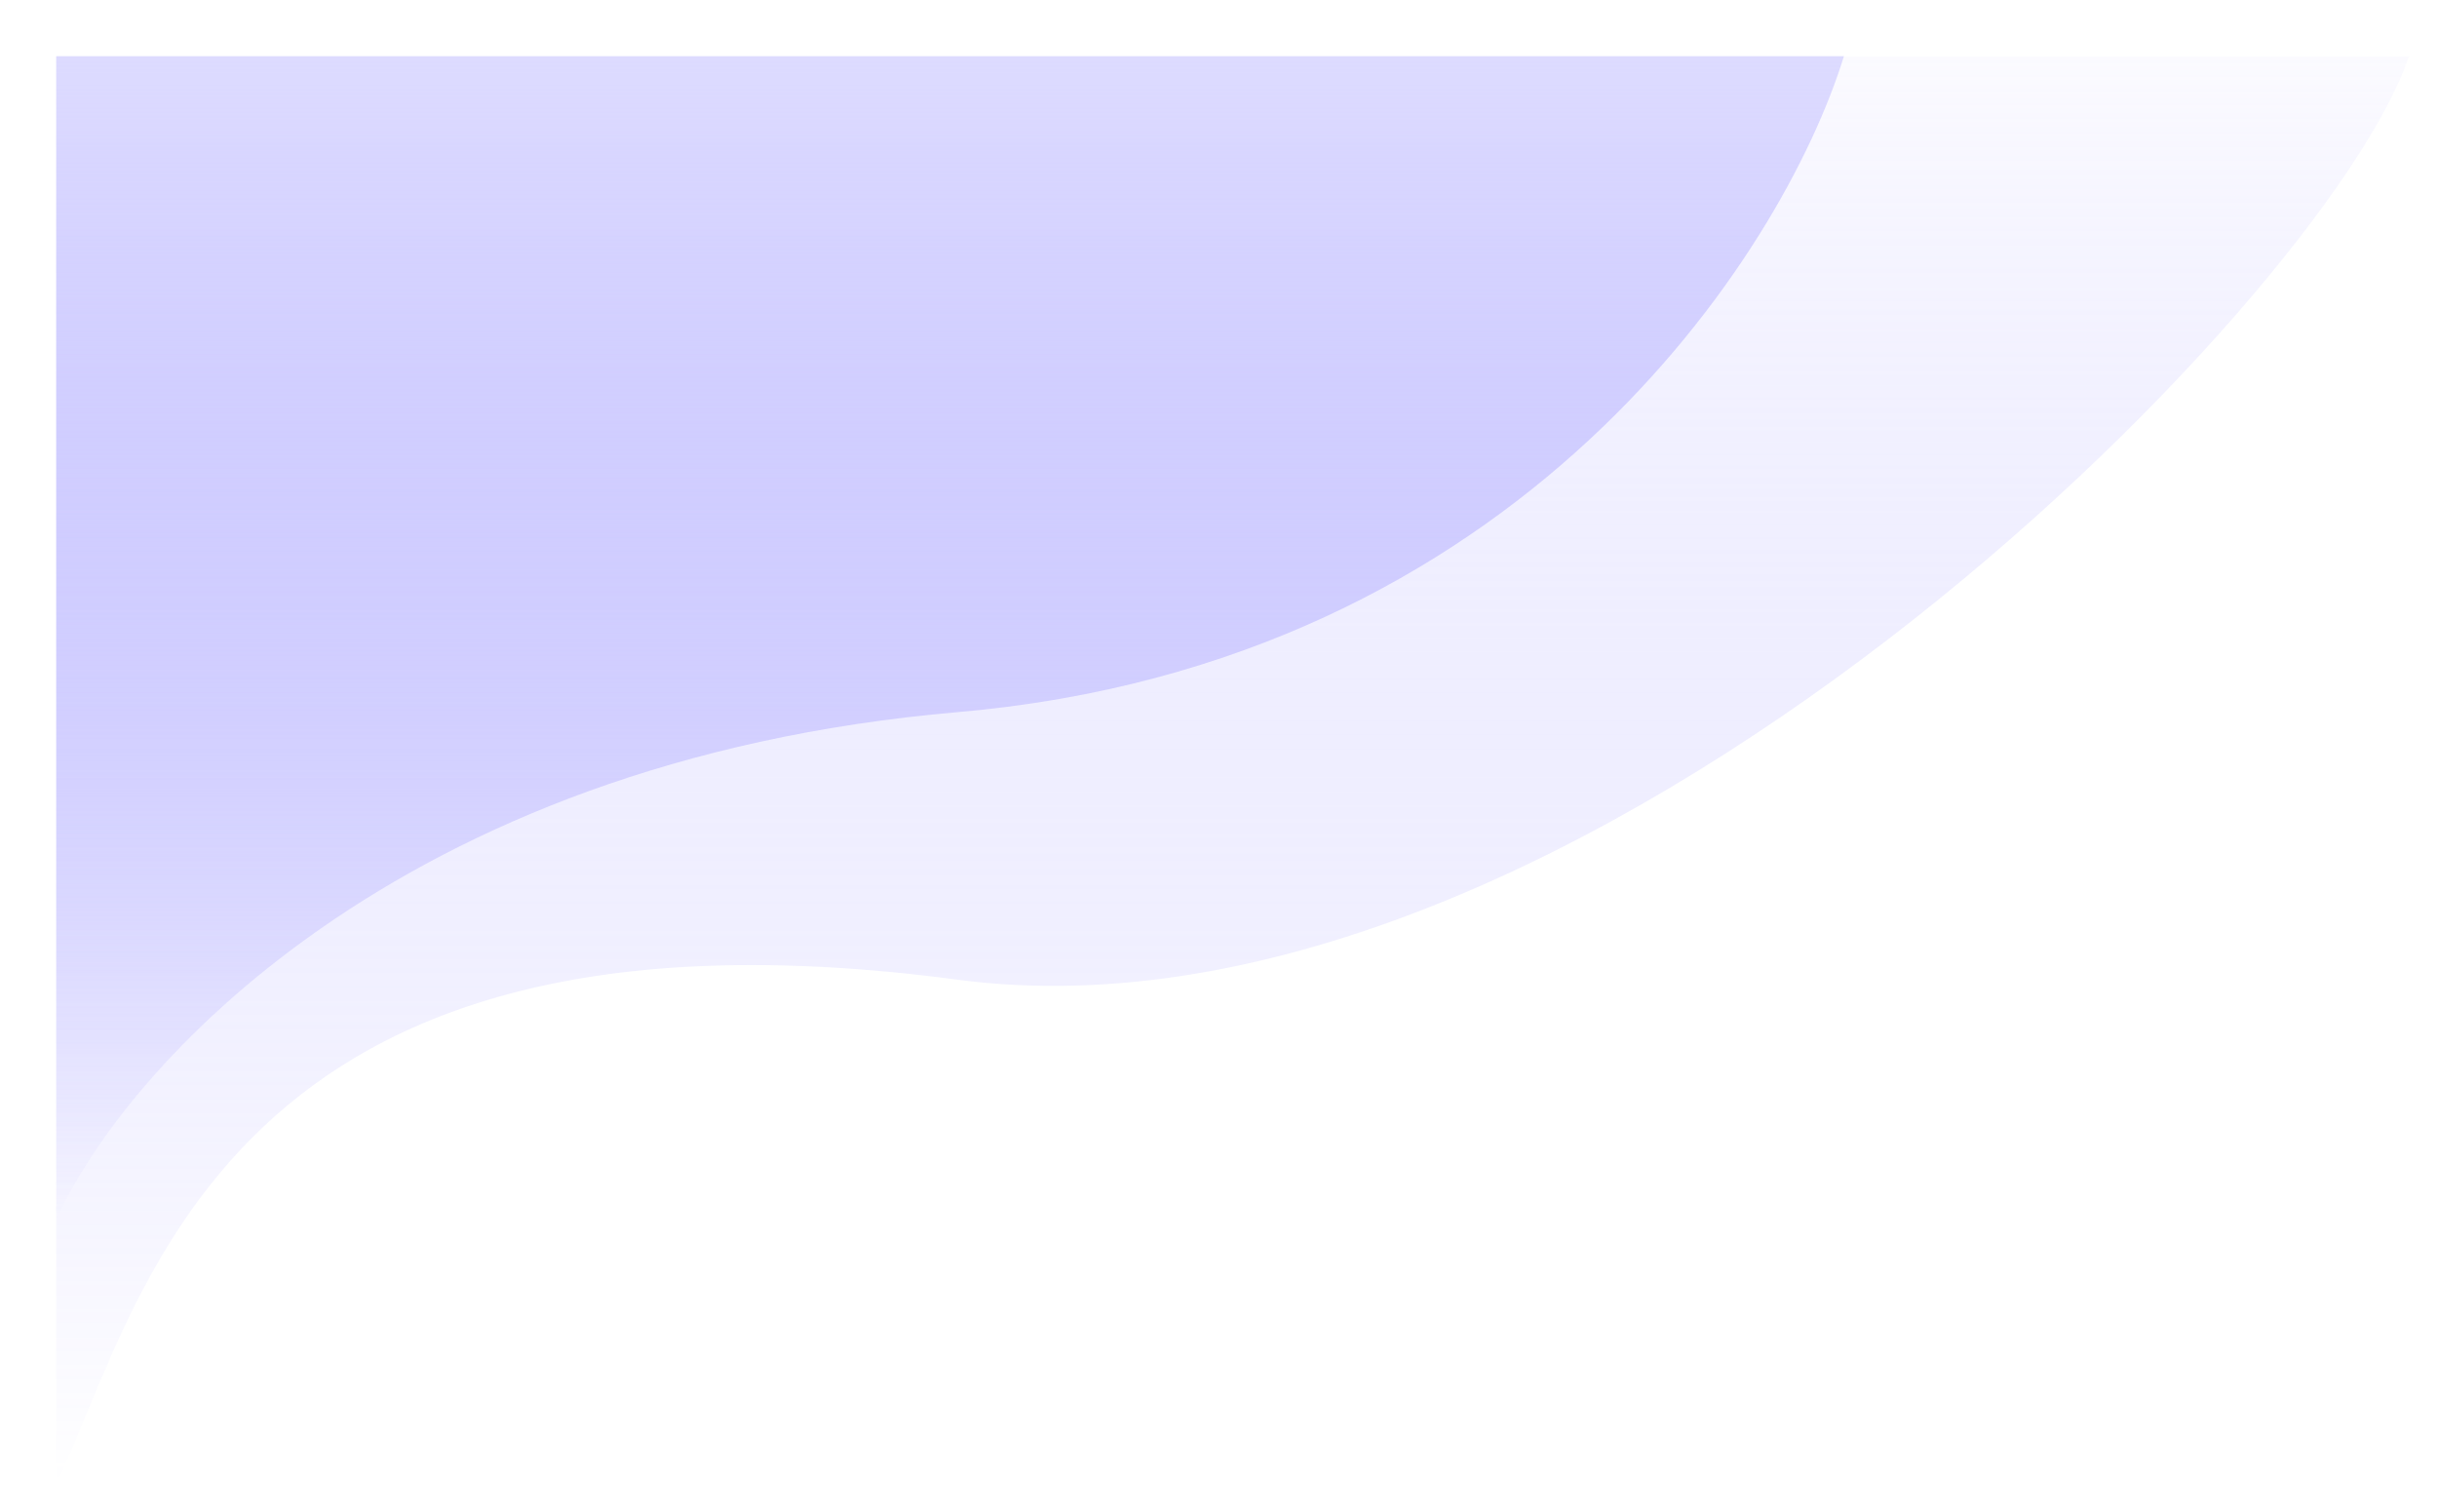 <svg width="867" height="538" viewBox="0 0 867 538" fill="none" xmlns="http://www.w3.org/2000/svg">
<g filter="url(#filter0_f_295_3207)">
<path d="M340.5 348.5C562.5 378 828.358 106.6 857 20H20V528C51.017 462.946 78.738 313.716 340.5 348.5Z" fill="url(#paint0_linear_295_3207)" fill-opacity="0.4"/>
</g>
<g filter="url(#filter1_f_295_3207)">
<path d="M340.706 253.339C540.708 236.05 634.236 90.576 656 20H20V434C43.568 380.984 140.705 270.629 340.706 253.339Z" fill="url(#paint1_linear_295_3207)"/>
</g>
<defs>
<filter id="filter0_f_295_3207" x="10" y="10" width="857" height="528" filterUnits="userSpaceOnUse" color-interpolation-filters="sRGB">
<feFlood flood-opacity="0" result="BackgroundImageFix"/>
<feBlend mode="normal" in="SourceGraphic" in2="BackgroundImageFix" result="shape"/>
<feGaussianBlur stdDeviation="5" result="effect1_foregroundBlur_295_3207"/>
</filter>
<filter id="filter1_f_295_3207" x="0" y="0" width="676" height="454" filterUnits="userSpaceOnUse" color-interpolation-filters="sRGB">
<feFlood flood-opacity="0" result="BackgroundImageFix"/>
<feBlend mode="normal" in="SourceGraphic" in2="BackgroundImageFix" result="shape"/>
<feGaussianBlur stdDeviation="10" result="effect1_foregroundBlur_295_3207"/>
</filter>
<linearGradient id="paint0_linear_295_3207" x1="438.5" y1="20" x2="438.5" y2="528" gradientUnits="userSpaceOnUse">
<stop stop-color="#F5F4FF"/>
<stop offset="1" stop-color="#6960FF" stop-opacity="0"/>
</linearGradient>
<linearGradient id="paint1_linear_295_3207" x1="338" y1="20" x2="338" y2="434" gradientUnits="userSpaceOnUse">
<stop stop-color="#DDDBFF"/>
<stop offset="1" stop-color="#867FFF" stop-opacity="0"/>
</linearGradient>
</defs>
</svg>
